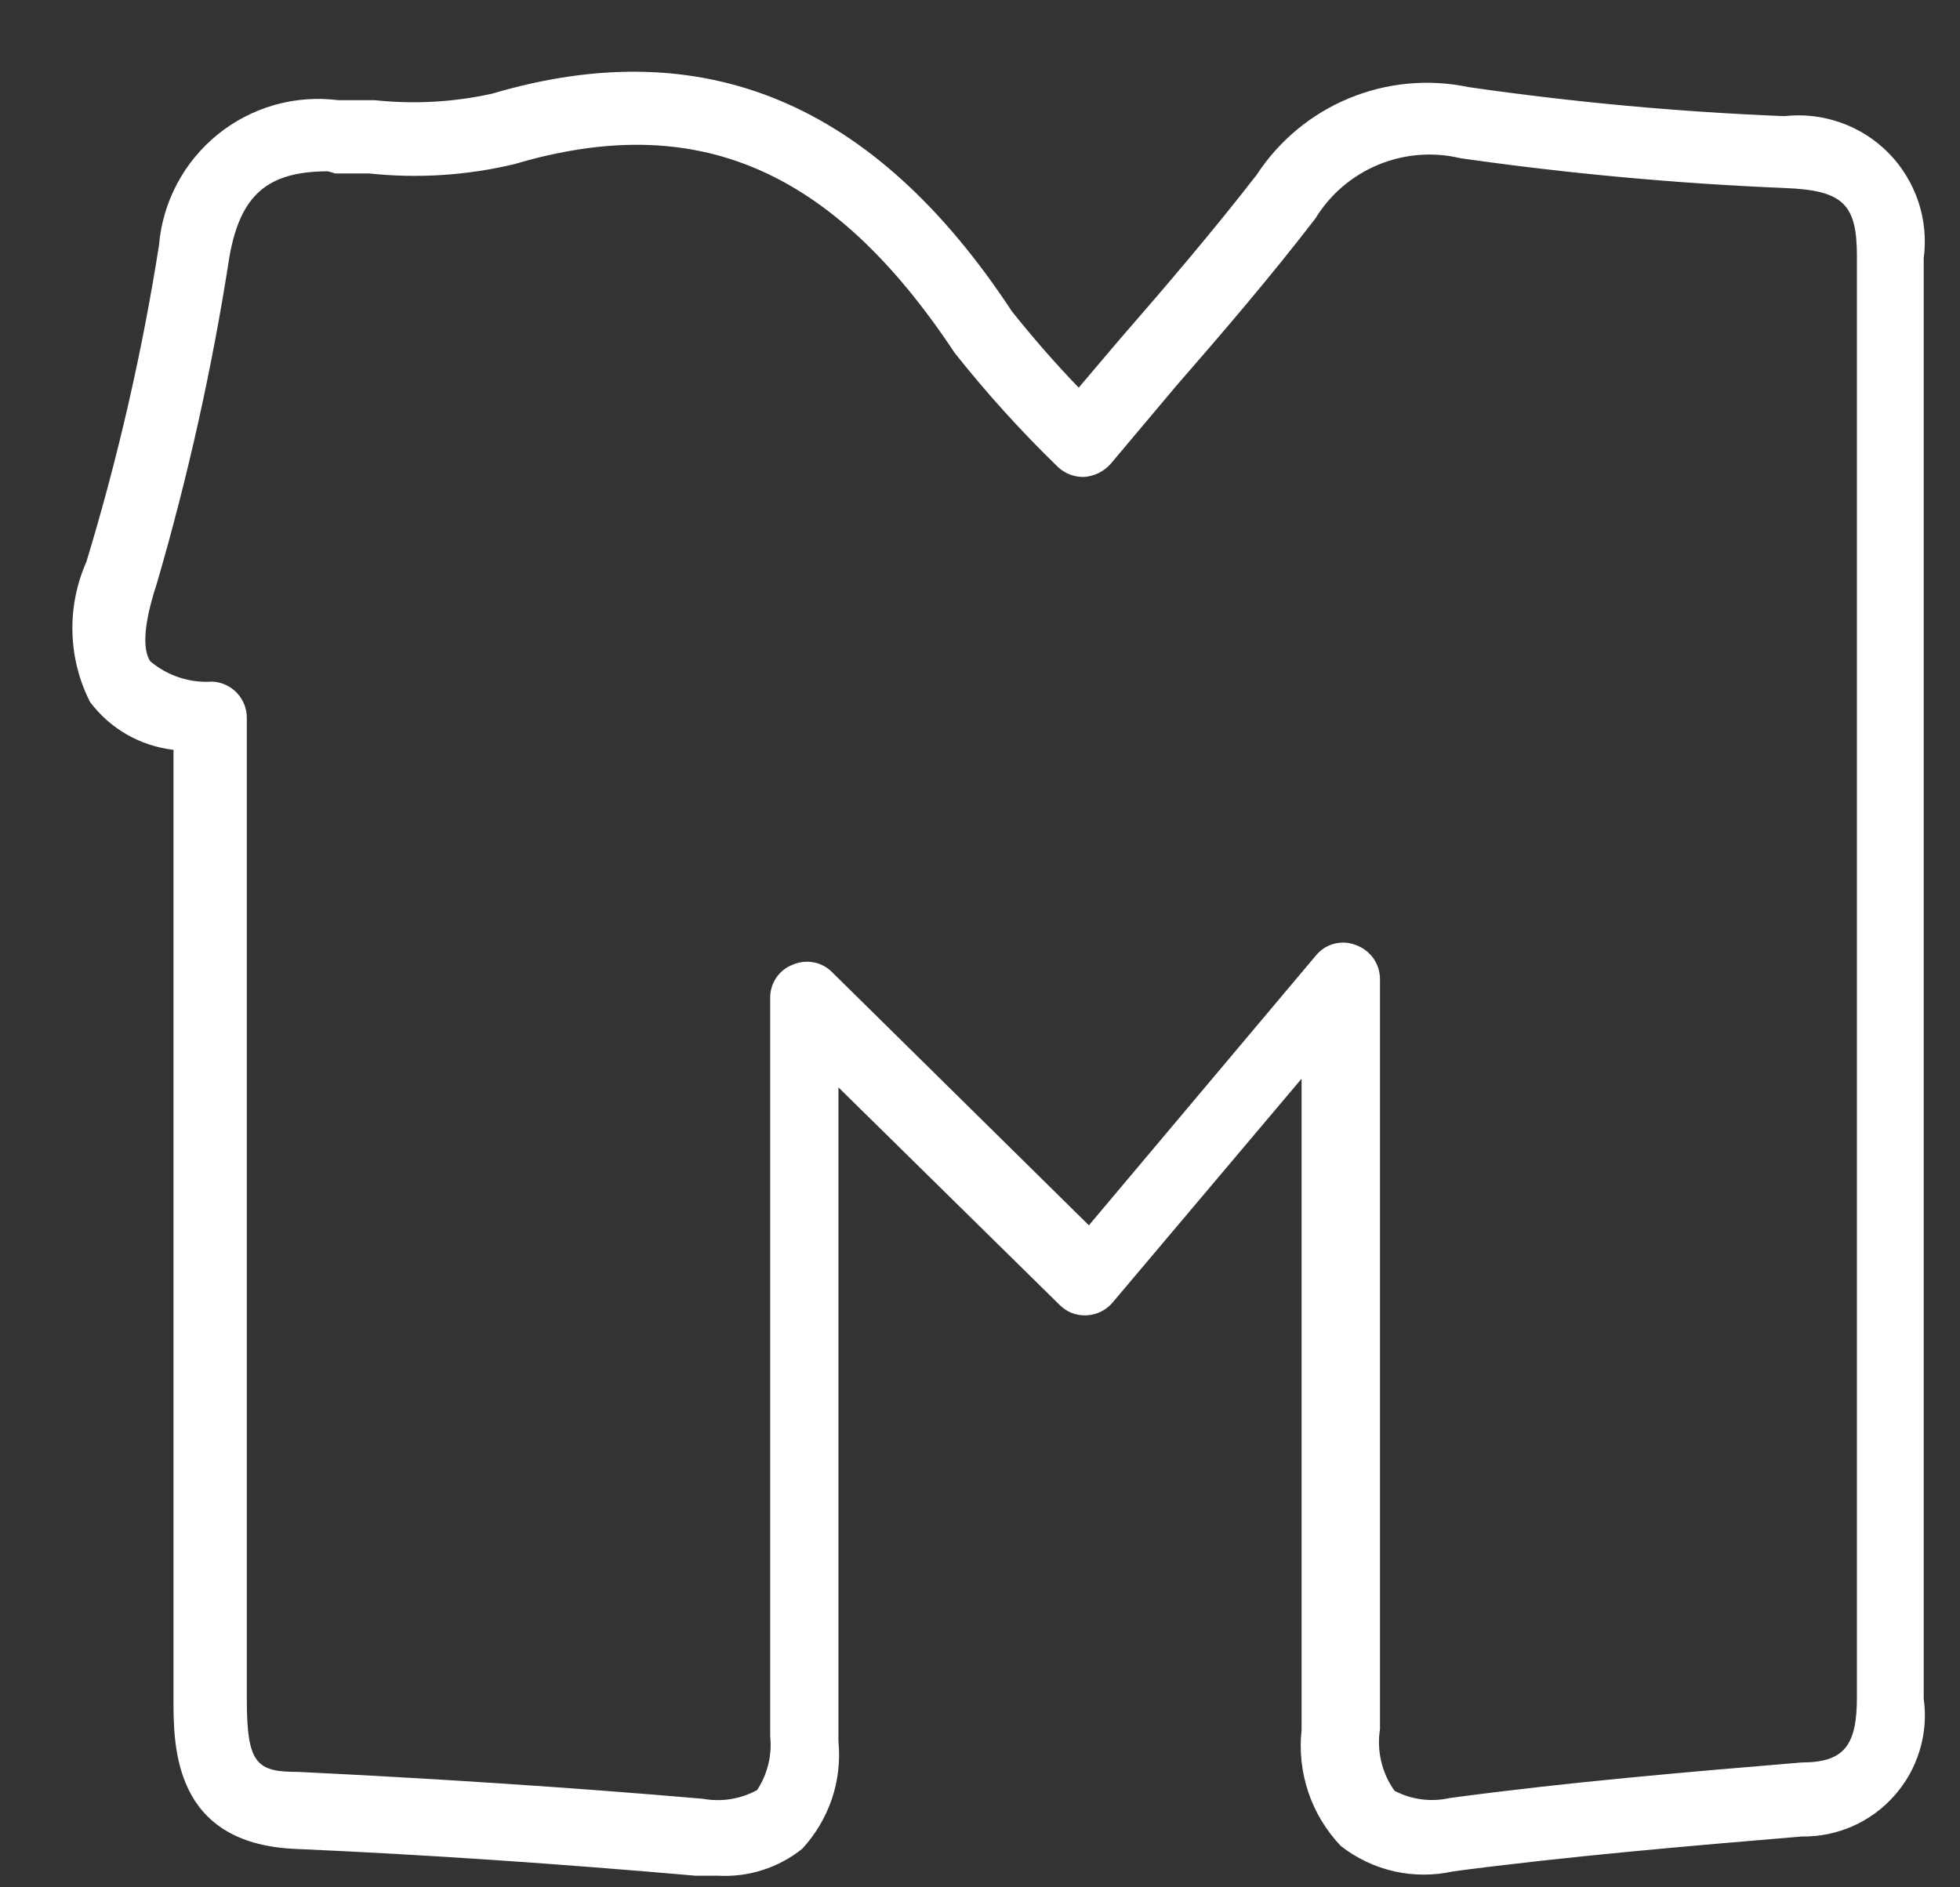 <svg width="27" height="26" viewBox="0 0 27 26" fill="none" xmlns="http://www.w3.org/2000/svg">
<rect x="0" y="0" width="27" height="26" fill="#333333" stroke="none"/>
<path d="M9.89 25.84H9.58C7.75 25.68 5.89 25.55 4.05 25.47C2.39 25.39 2.39 24.06 2.39 23.41C2.39 20.55 2.39 17.69 2.39 14.83V10.33C2.164 10.304 1.945 10.232 1.747 10.119C1.549 10.005 1.377 9.853 1.24 9.67C1.089 9.372 1.006 9.044 0.998 8.711C0.989 8.377 1.055 8.045 1.19 7.74C1.624 6.312 1.958 4.855 2.19 3.38C2.215 3.084 2.299 2.796 2.438 2.534C2.577 2.271 2.768 2.04 2.998 1.853C3.229 1.666 3.495 1.528 3.781 1.446C4.067 1.365 4.366 1.343 4.66 1.38H5.16C5.702 1.438 6.249 1.408 6.78 1.29C9.69 0.43 12.04 1.4 13.94 4.29C14.22 4.64 14.53 5 14.86 5.34L15.42 4.68C16.09 3.91 16.72 3.17 17.31 2.41C17.619 1.938 18.062 1.569 18.583 1.354C19.104 1.138 19.678 1.084 20.23 1.2C21.672 1.408 23.124 1.542 24.58 1.6V1.6C24.843 1.57 25.109 1.601 25.359 1.69C25.608 1.778 25.834 1.922 26.019 2.111C26.204 2.3 26.343 2.529 26.427 2.78C26.51 3.031 26.535 3.298 26.5 3.56C26.5 10.167 26.5 16.78 26.5 23.4C26.534 23.639 26.515 23.882 26.445 24.112C26.376 24.343 26.257 24.556 26.097 24.736C25.938 24.917 25.741 25.061 25.521 25.158C25.3 25.255 25.061 25.304 24.82 25.3C23.27 25.43 21.62 25.57 20.02 25.78C19.752 25.84 19.474 25.84 19.206 25.78C18.938 25.719 18.686 25.6 18.47 25.43C18.269 25.219 18.116 24.966 18.023 24.69C17.93 24.413 17.898 24.12 17.93 23.83C17.93 21.77 17.93 19.71 17.93 17.65V14.86L15.33 17.94C15.286 17.993 15.231 18.037 15.169 18.068C15.107 18.099 15.04 18.117 14.97 18.12C14.902 18.124 14.834 18.114 14.77 18.09C14.707 18.066 14.649 18.028 14.6 17.98L11.55 14.98V18.04C11.55 20.04 11.55 22.04 11.55 23.99C11.576 24.258 11.545 24.528 11.459 24.784C11.372 25.038 11.233 25.273 11.05 25.47C10.723 25.732 10.309 25.864 9.89 25.84V25.84ZM4.52 2.36C3.68 2.36 3.31 2.69 3.16 3.54C2.925 5.06 2.591 6.563 2.16 8.04C1.94 8.71 1.99 8.99 2.07 9.11C2.31 9.312 2.618 9.412 2.93 9.39C3.058 9.398 3.177 9.454 3.265 9.547C3.352 9.64 3.401 9.762 3.4 9.89V14.82C3.4 17.693 3.4 20.557 3.4 23.41C3.4 24.31 3.54 24.41 4.11 24.41C5.96 24.5 7.83 24.62 9.68 24.78C9.937 24.827 10.201 24.785 10.43 24.66C10.573 24.441 10.637 24.18 10.61 23.92C10.61 21.92 10.61 19.92 10.61 17.92V13.75C10.608 13.651 10.637 13.553 10.692 13.471C10.748 13.388 10.827 13.325 10.92 13.29C11.01 13.251 11.109 13.239 11.206 13.257C11.302 13.275 11.391 13.321 11.46 13.39L15 16.88L18.13 13.16C18.195 13.081 18.284 13.025 18.382 13C18.481 12.975 18.586 12.982 18.68 13.02C18.777 13.055 18.86 13.119 18.92 13.203C18.979 13.287 19.01 13.387 19.01 13.49V17.64C19.01 19.7 19.01 21.76 19.01 23.82C18.963 24.119 19.035 24.424 19.21 24.67C19.444 24.793 19.713 24.828 19.97 24.77C21.6 24.55 23.26 24.41 24.82 24.28C25.41 24.28 25.58 24.04 25.58 23.38C25.58 16.773 25.58 10.157 25.58 3.53C25.58 2.81 25.39 2.62 24.58 2.59C23.088 2.528 21.599 2.391 20.12 2.18C19.742 2.089 19.345 2.121 18.985 2.27C18.626 2.419 18.323 2.678 18.12 3.01C17.52 3.79 16.88 4.54 16.2 5.32L15.3 6.39C15.208 6.494 15.079 6.559 14.94 6.57C14.872 6.573 14.805 6.562 14.741 6.538C14.677 6.514 14.619 6.477 14.57 6.43C14.063 5.938 13.589 5.414 13.15 4.86C11.46 2.31 9.59 1.52 7.09 2.26C6.436 2.417 5.76 2.461 5.09 2.39H4.62L4.52 2.36Z" fill="white"/>
</svg>
